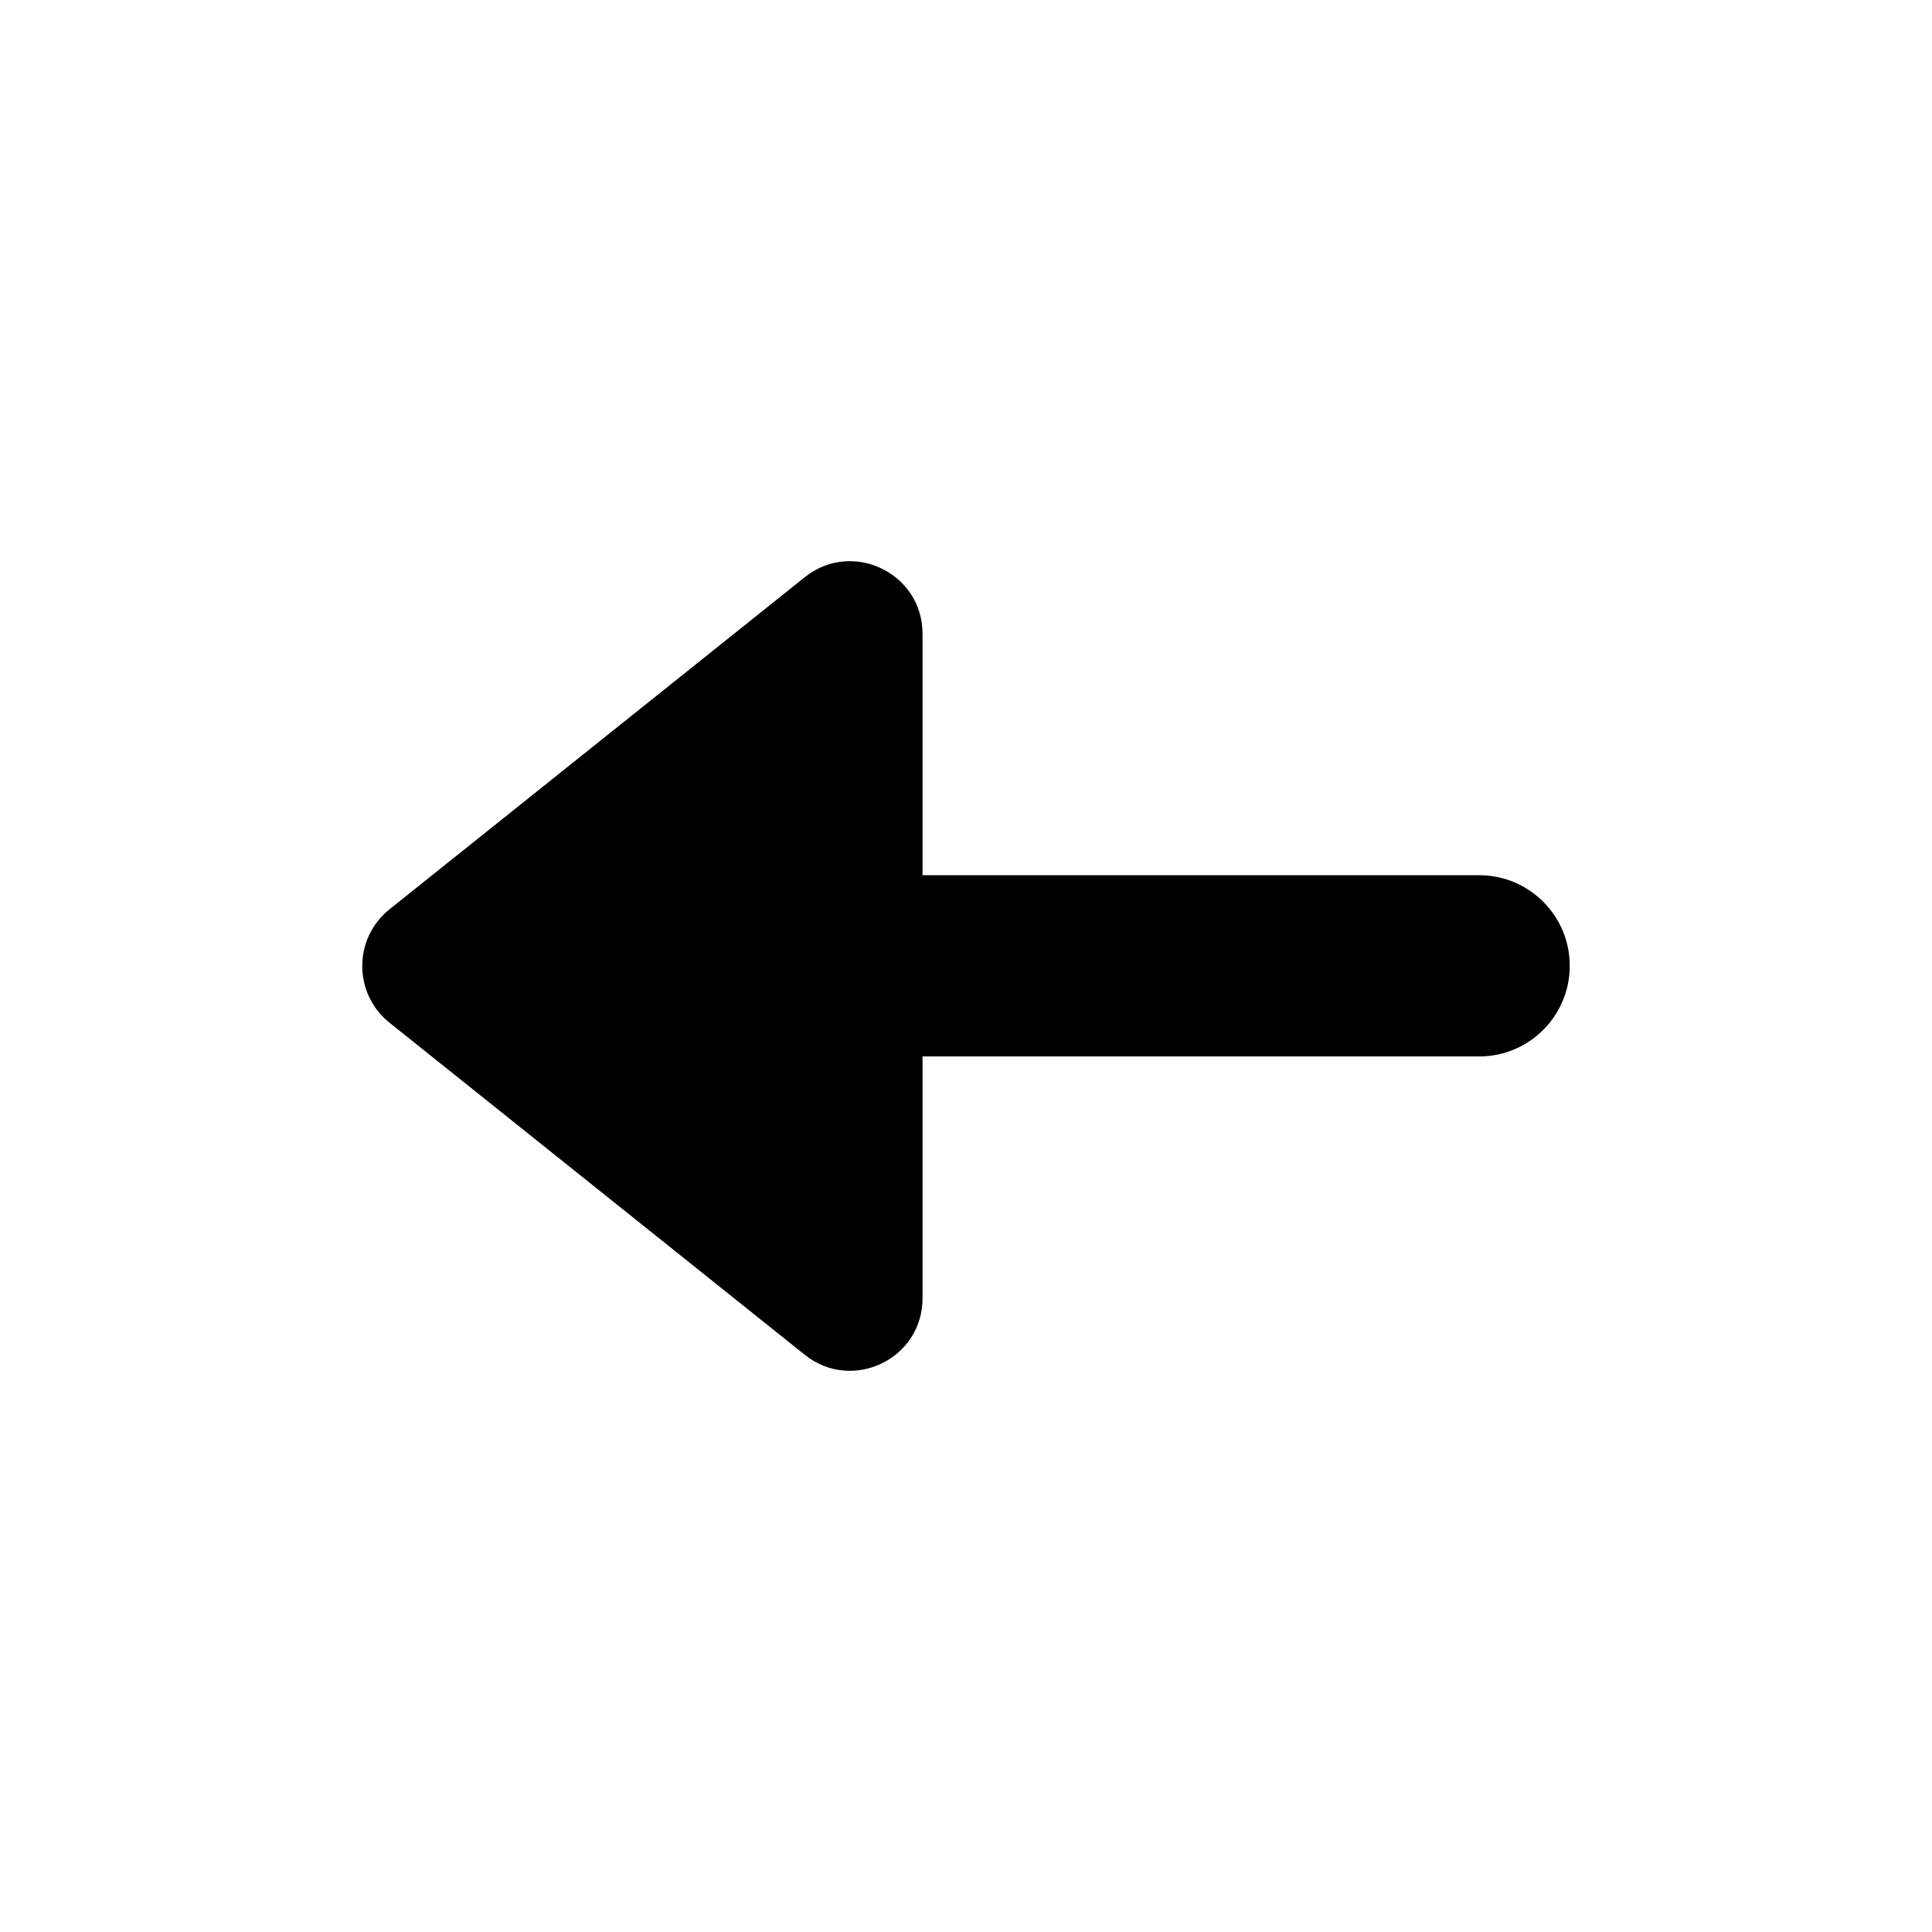 <svg width="16" height="16" viewBox="0 0 16 16" xmlns="http://www.w3.org/2000/svg">
    <path d="M7.64 10.752C7.64 11.255 7.058 11.534 6.665 11.22L3.225 8.469C2.925 8.228 2.925 7.772 3.225 7.531L6.665 4.78C7.058 4.466 7.64 4.745 7.64 5.248L7.64 7.248L12.25 7.248C12.664 7.248 13 7.584 13 7.998C13 8.413 12.664 8.749 12.25 8.749L7.64 8.749L7.64 10.752Z"/>
</svg>
